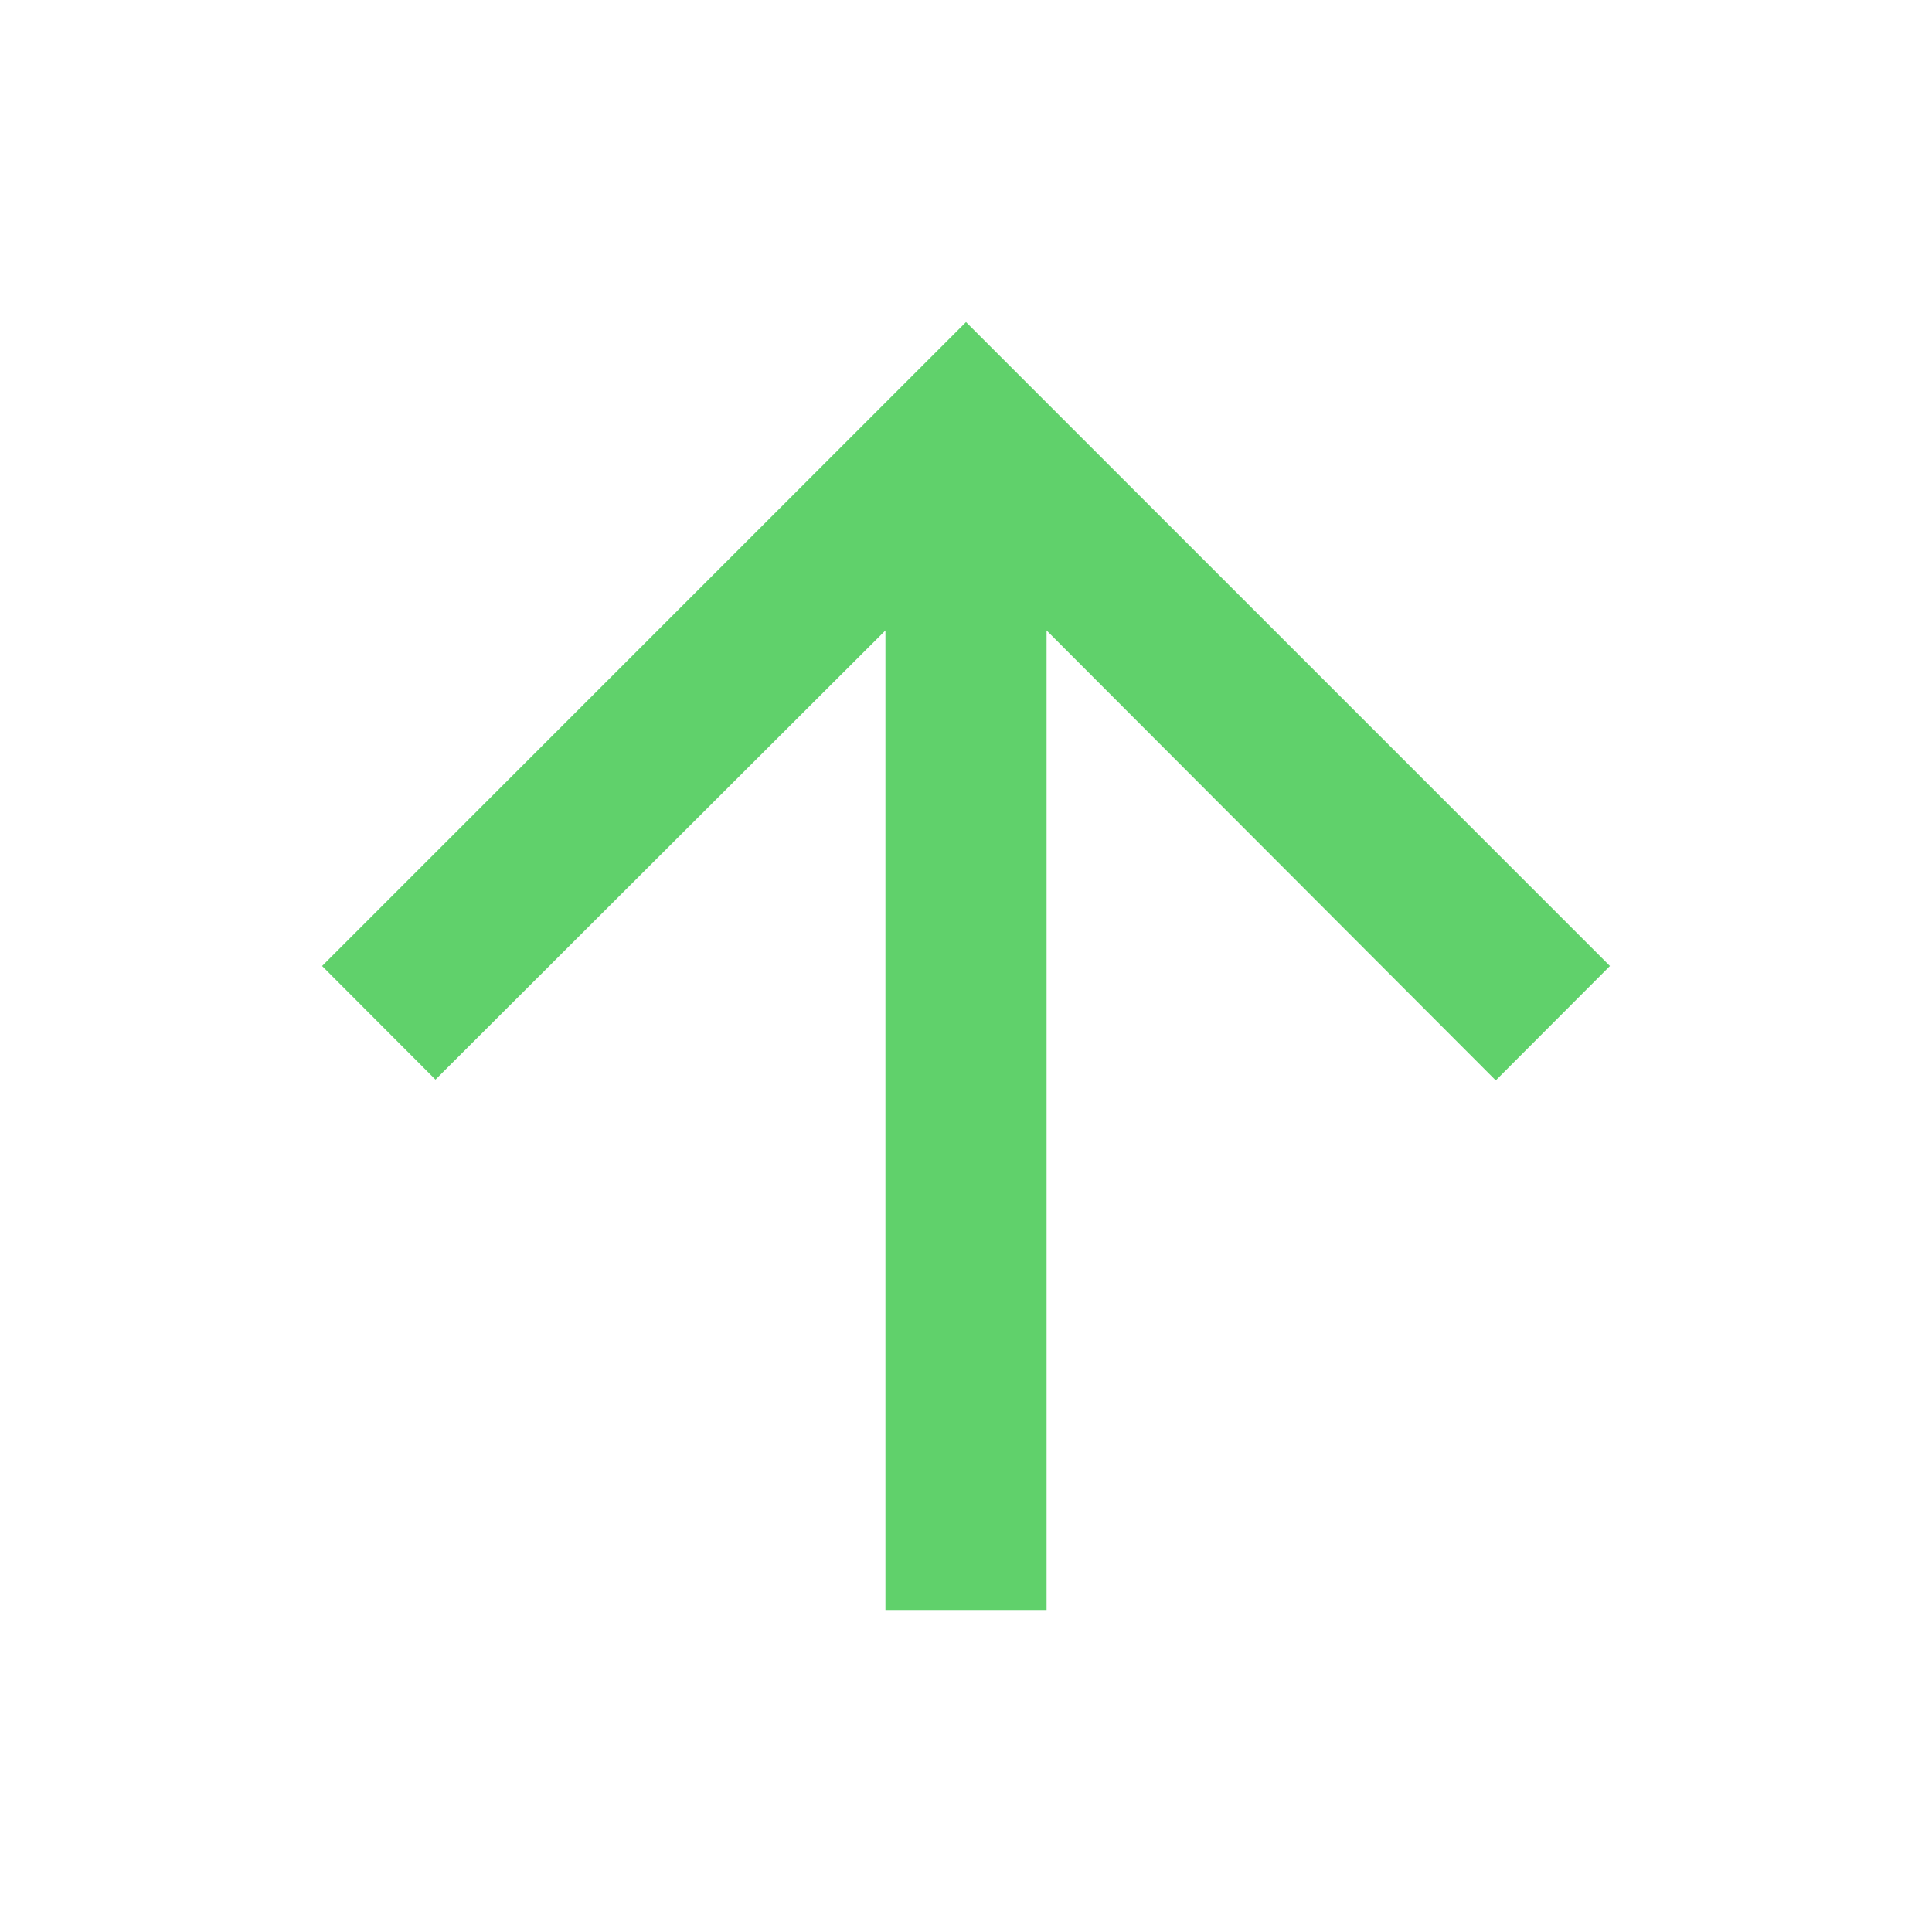 <svg width="10" height="10" viewBox="0 0 10 10" fill="none" xmlns="http://www.w3.org/2000/svg"><path d="M1.667 5L2.254 5.588L4.583 3.263V8.333H5.417V3.263L7.742 5.592L8.333 5L5 1.667L1.667 5Z" fill="#60D16B"></path></svg>